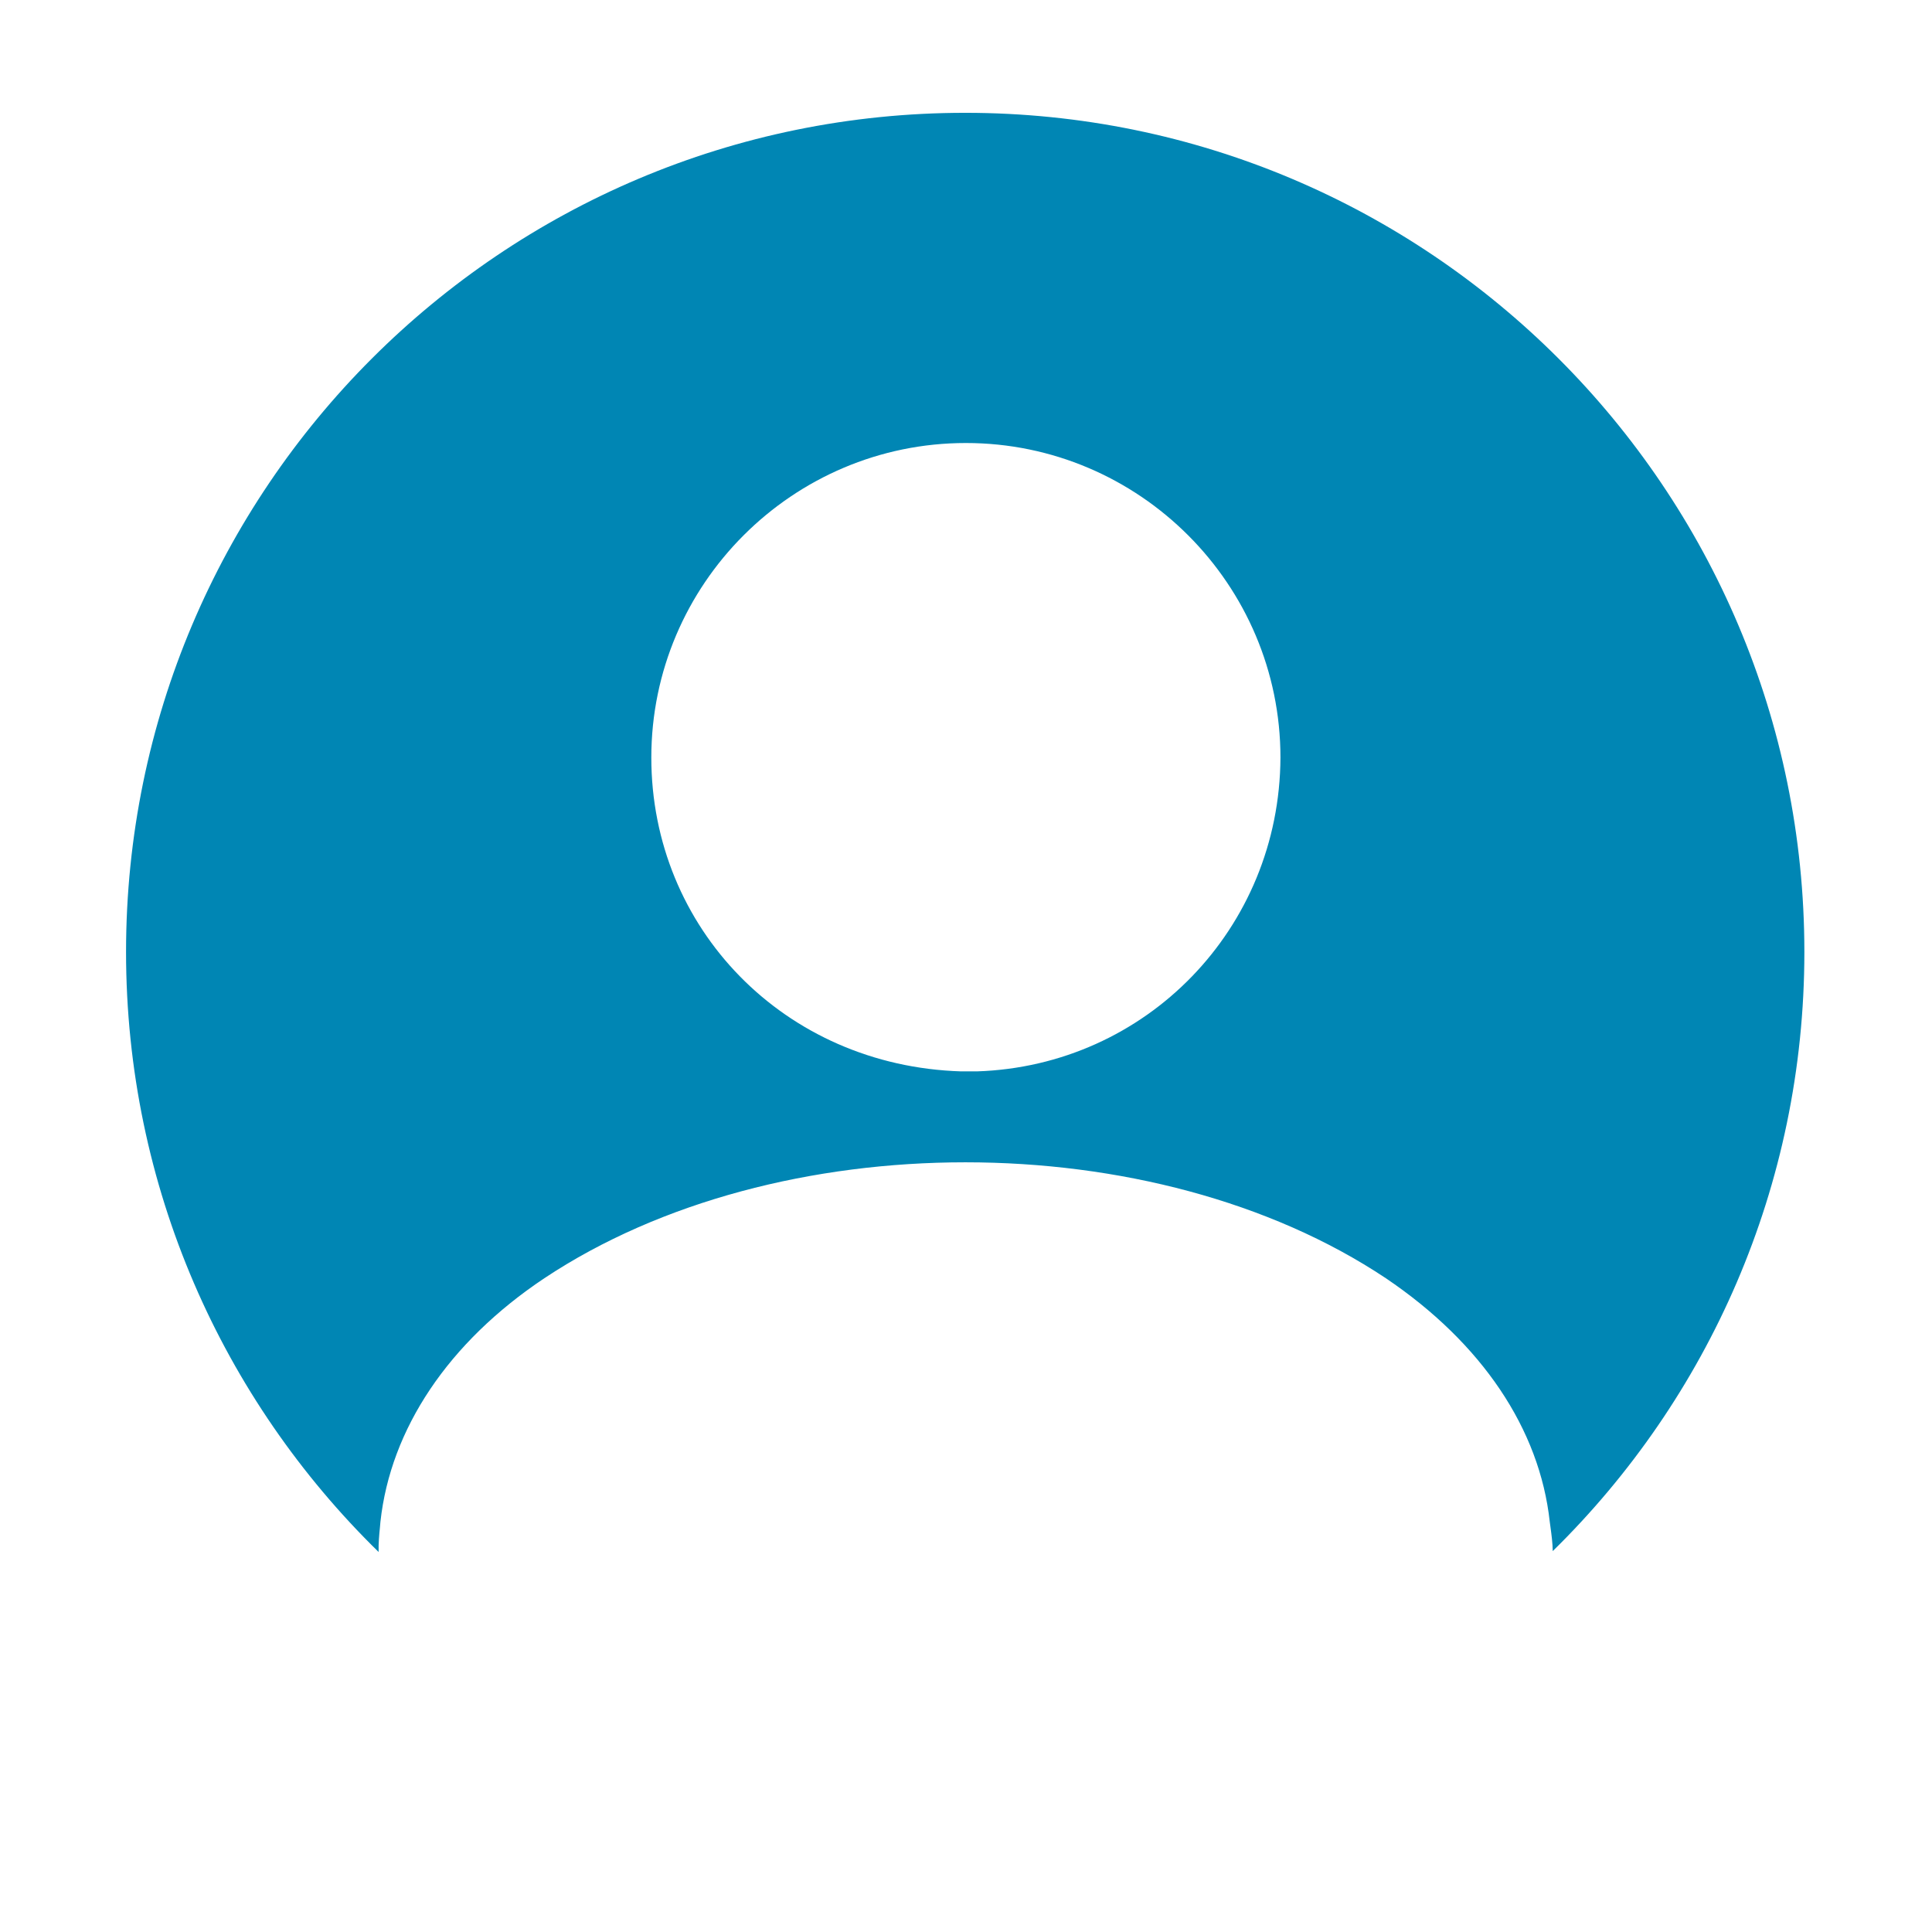 <svg width="33" height="33" viewBox="0 0 33 33" fill="none" xmlns="http://www.w3.org/2000/svg">
<path fill-rule="evenodd" clip-rule="evenodd" d="M6.467 26.509C6.463 26.365 6.477 26.215 6.49 26.085C6.493 26.053 6.496 26.022 6.498 25.993C6.671 24.407 7.658 22.927 9.298 21.833C13.271 19.193 19.711 19.193 23.671 21.833C25.311 22.94 26.298 24.407 26.471 25.993C26.475 26.024 26.48 26.056 26.484 26.089C26.501 26.215 26.52 26.357 26.522 26.494C29.174 23.892 30.82 20.268 30.82 16.26C30.82 8.344 24.403 1.927 16.486 1.927C8.57 1.927 2.153 8.344 2.153 16.26C2.153 20.276 3.805 23.907 6.467 26.509ZM16.685 18.3C19.578 18.207 21.858 15.86 21.871 12.94C21.871 9.98 19.458 7.567 16.498 7.567C13.538 7.567 11.125 9.98 11.125 12.94C11.125 15.847 13.391 18.207 16.418 18.3H16.685Z" fill="#0086B4"/>
</svg>
